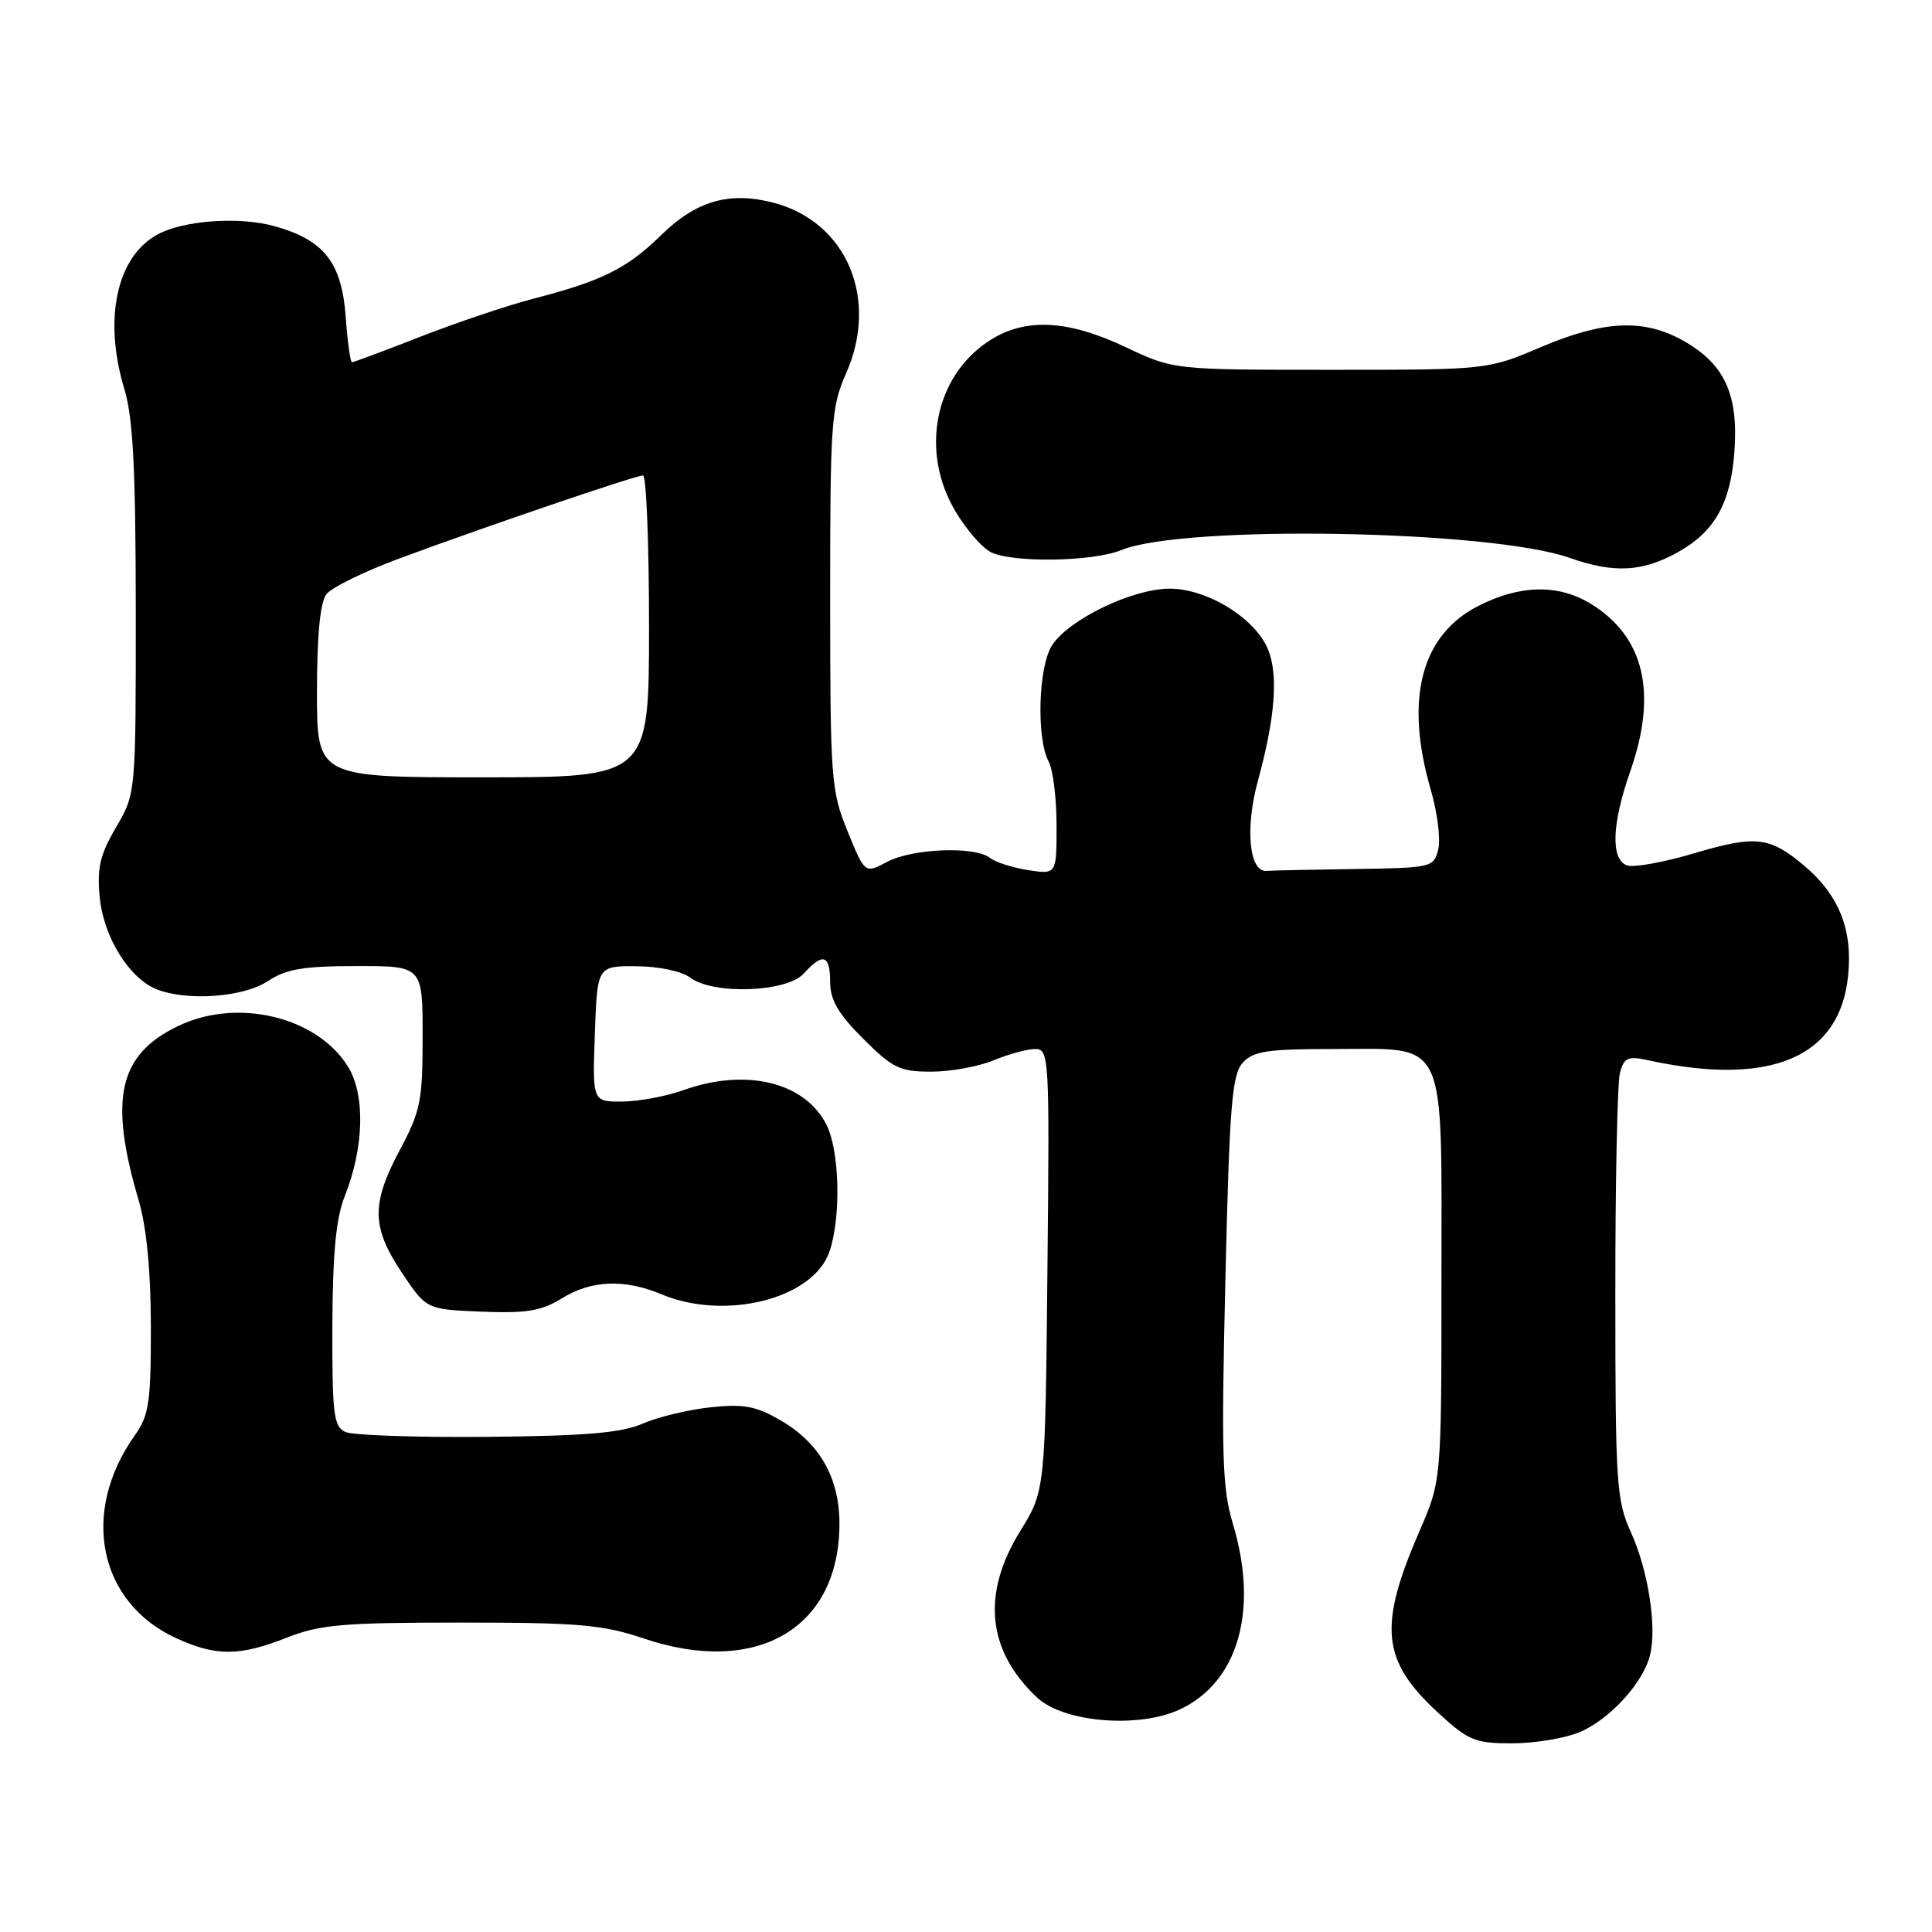 <?xml version="1.0" encoding="UTF-8" standalone="no"?>
<!DOCTYPE svg PUBLIC "-//W3C//DTD SVG 1.1//EN" "http://www.w3.org/Graphics/SVG/1.1/DTD/svg11.dtd" >
<svg xmlns="http://www.w3.org/2000/svg" xmlns:xlink="http://www.w3.org/1999/xlink" version="1.1" viewBox="0 0 256 256">
 <g >
 <path fill="currentColor"
d=" M 209.26 229.54 C 213.26 227.87 217.70 223.03 218.63 219.34 C 219.57 215.59 218.40 208.08 216.09 203.00 C 214.19 198.82 214.04 196.57 214.04 171.50 C 214.03 156.65 214.31 143.45 214.65 142.16 C 215.20 140.13 215.70 139.90 218.39 140.49 C 235.73 144.26 245.00 139.56 245.00 126.98 C 245.00 122.04 243.09 118.09 239.04 114.69 C 234.49 110.86 232.64 110.65 224.53 113.05 C 220.45 114.27 216.41 114.99 215.56 114.66 C 213.41 113.84 213.58 109.15 216.00 102.26 C 219.66 91.84 217.90 84.35 210.76 79.99 C 206.48 77.39 201.47 77.47 195.96 80.25 C 188.30 84.11 186.08 92.60 189.59 104.67 C 190.47 107.68 190.91 111.23 190.57 112.57 C 189.98 114.94 189.69 115.00 179.48 115.15 C 173.72 115.23 168.47 115.34 167.82 115.40 C 165.53 115.59 164.96 109.74 166.67 103.50 C 168.97 95.10 169.41 89.40 168.01 86.03 C 166.31 81.91 159.97 78.00 154.99 78.00 C 150.07 78.00 141.68 82.04 139.41 85.49 C 137.58 88.30 137.30 97.82 138.96 100.93 C 139.53 102.00 140.00 105.79 140.00 109.37 C 140.00 115.87 140.00 115.87 136.25 115.30 C 134.19 114.98 131.90 114.25 131.17 113.67 C 129.17 112.10 120.92 112.42 117.55 114.20 C 114.60 115.77 114.60 115.77 112.30 110.13 C 110.12 104.78 110.01 103.27 110.00 79.38 C 110.00 55.97 110.14 53.93 112.11 49.48 C 116.48 39.61 112.22 29.48 102.63 26.90 C 96.73 25.31 92.28 26.57 87.60 31.16 C 83.09 35.58 79.77 37.23 70.60 39.60 C 67.25 40.47 60.57 42.72 55.77 44.59 C 50.97 46.47 46.86 48.00 46.64 48.00 C 46.42 48.00 46.05 45.31 45.81 42.01 C 45.29 34.80 42.95 31.81 36.41 29.98 C 31.76 28.67 24.40 29.18 20.91 31.05 C 15.45 33.97 13.66 42.28 16.49 51.59 C 17.63 55.36 17.98 62.17 17.99 80.82 C 18.00 105.14 18.00 105.14 15.38 109.62 C 13.25 113.25 12.84 115.00 13.21 118.87 C 13.72 124.19 17.15 129.70 20.82 131.11 C 24.92 132.69 32.28 132.13 35.50 130.00 C 37.92 128.40 40.20 128.01 47.25 128.01 C 56.00 128.00 56.00 128.00 56.00 137.36 C 56.00 145.84 55.72 147.24 53.00 152.34 C 49.17 159.51 49.22 162.61 53.25 168.64 C 56.50 173.50 56.50 173.50 63.81 173.80 C 69.77 174.04 71.73 173.71 74.43 172.05 C 78.35 169.62 82.72 169.44 87.65 171.50 C 96.12 175.04 107.72 172.11 109.89 165.89 C 111.48 161.34 111.26 152.40 109.48 148.97 C 106.57 143.34 98.77 141.49 90.50 144.47 C 88.30 145.26 84.70 145.93 82.50 145.96 C 78.50 146.00 78.50 146.00 78.82 137.00 C 79.14 128.00 79.14 128.00 84.32 128.03 C 87.28 128.05 90.33 128.69 91.44 129.53 C 94.49 131.84 104.25 131.49 106.50 129.00 C 109.04 126.19 110.00 126.50 110.00 130.13 C 110.00 132.50 111.07 134.33 114.37 137.63 C 118.28 141.54 119.23 142.00 123.40 142.00 C 125.97 142.00 129.68 141.32 131.65 140.50 C 133.63 139.68 136.11 139.00 137.16 139.00 C 139.02 139.00 139.08 139.97 138.79 168.25 C 138.50 197.50 138.50 197.50 135.17 202.90 C 130.03 211.22 130.81 218.76 137.44 224.95 C 140.97 228.25 150.97 229.06 156.40 226.48 C 164.10 222.83 166.79 213.32 163.37 201.93 C 161.95 197.23 161.82 192.86 162.37 169.58 C 162.91 146.52 163.24 142.39 164.66 140.83 C 166.06 139.28 167.90 139.00 176.65 139.00 C 191.97 139.00 191.00 136.94 191.00 169.58 C 191.00 196.16 191.00 196.16 188.11 202.83 C 182.60 215.51 183.06 220.03 190.53 226.92 C 194.57 230.64 195.43 231.00 200.36 231.00 C 203.33 231.00 207.33 230.34 209.26 229.54 Z  M 38.00 217.00 C 42.41 215.26 45.43 215.00 61.07 215.00 C 76.70 215.00 79.88 215.28 85.28 217.10 C 100.30 222.17 111.23 215.76 111.23 201.90 C 111.23 195.81 108.62 191.22 103.44 188.21 C 100.19 186.31 98.57 186.01 94.18 186.47 C 91.25 186.78 87.20 187.75 85.18 188.63 C 82.34 189.87 77.61 190.27 64.50 190.39 C 55.15 190.48 46.71 190.18 45.75 189.74 C 44.21 189.03 44.01 187.35 44.04 175.71 C 44.08 166.05 44.52 161.43 45.68 158.50 C 48.26 152.03 48.42 145.04 46.09 141.30 C 41.95 134.68 31.39 132.18 23.56 135.97 C 15.72 139.77 14.41 145.58 18.36 159.00 C 19.43 162.63 19.98 168.35 19.99 175.85 C 20.00 185.81 19.74 187.55 17.88 190.17 C 10.59 200.40 13.06 212.40 23.42 217.10 C 28.67 219.49 31.75 219.46 38.00 217.00 Z  M 222.40 73.13 C 227.23 70.41 229.32 66.66 229.82 59.84 C 230.37 52.24 228.51 48.22 223.03 45.14 C 217.81 42.20 212.51 42.45 204.16 46.00 C 197.11 49.00 197.11 49.00 176.30 49.00 C 155.50 49.00 155.50 49.00 149.16 46.00 C 141.34 42.30 135.68 42.07 130.90 45.27 C 123.85 49.98 121.93 59.79 126.53 67.64 C 127.92 70.02 130.04 72.49 131.23 73.13 C 133.99 74.60 144.75 74.45 148.58 72.89 C 156.83 69.51 197.49 70.22 207.99 73.92 C 213.89 76.00 217.66 75.79 222.40 73.13 Z  M 42.00 91.69 C 42.00 84.18 42.42 79.83 43.25 78.74 C 43.94 77.84 48.33 75.69 53.00 73.97 C 64.54 69.70 84.22 63.00 85.20 63.00 C 85.64 63.00 86.00 72.00 86.00 83.00 C 86.00 103.00 86.00 103.00 64.00 103.00 C 42.00 103.00 42.00 103.00 42.00 91.69 Z "/>
</g>
</svg>